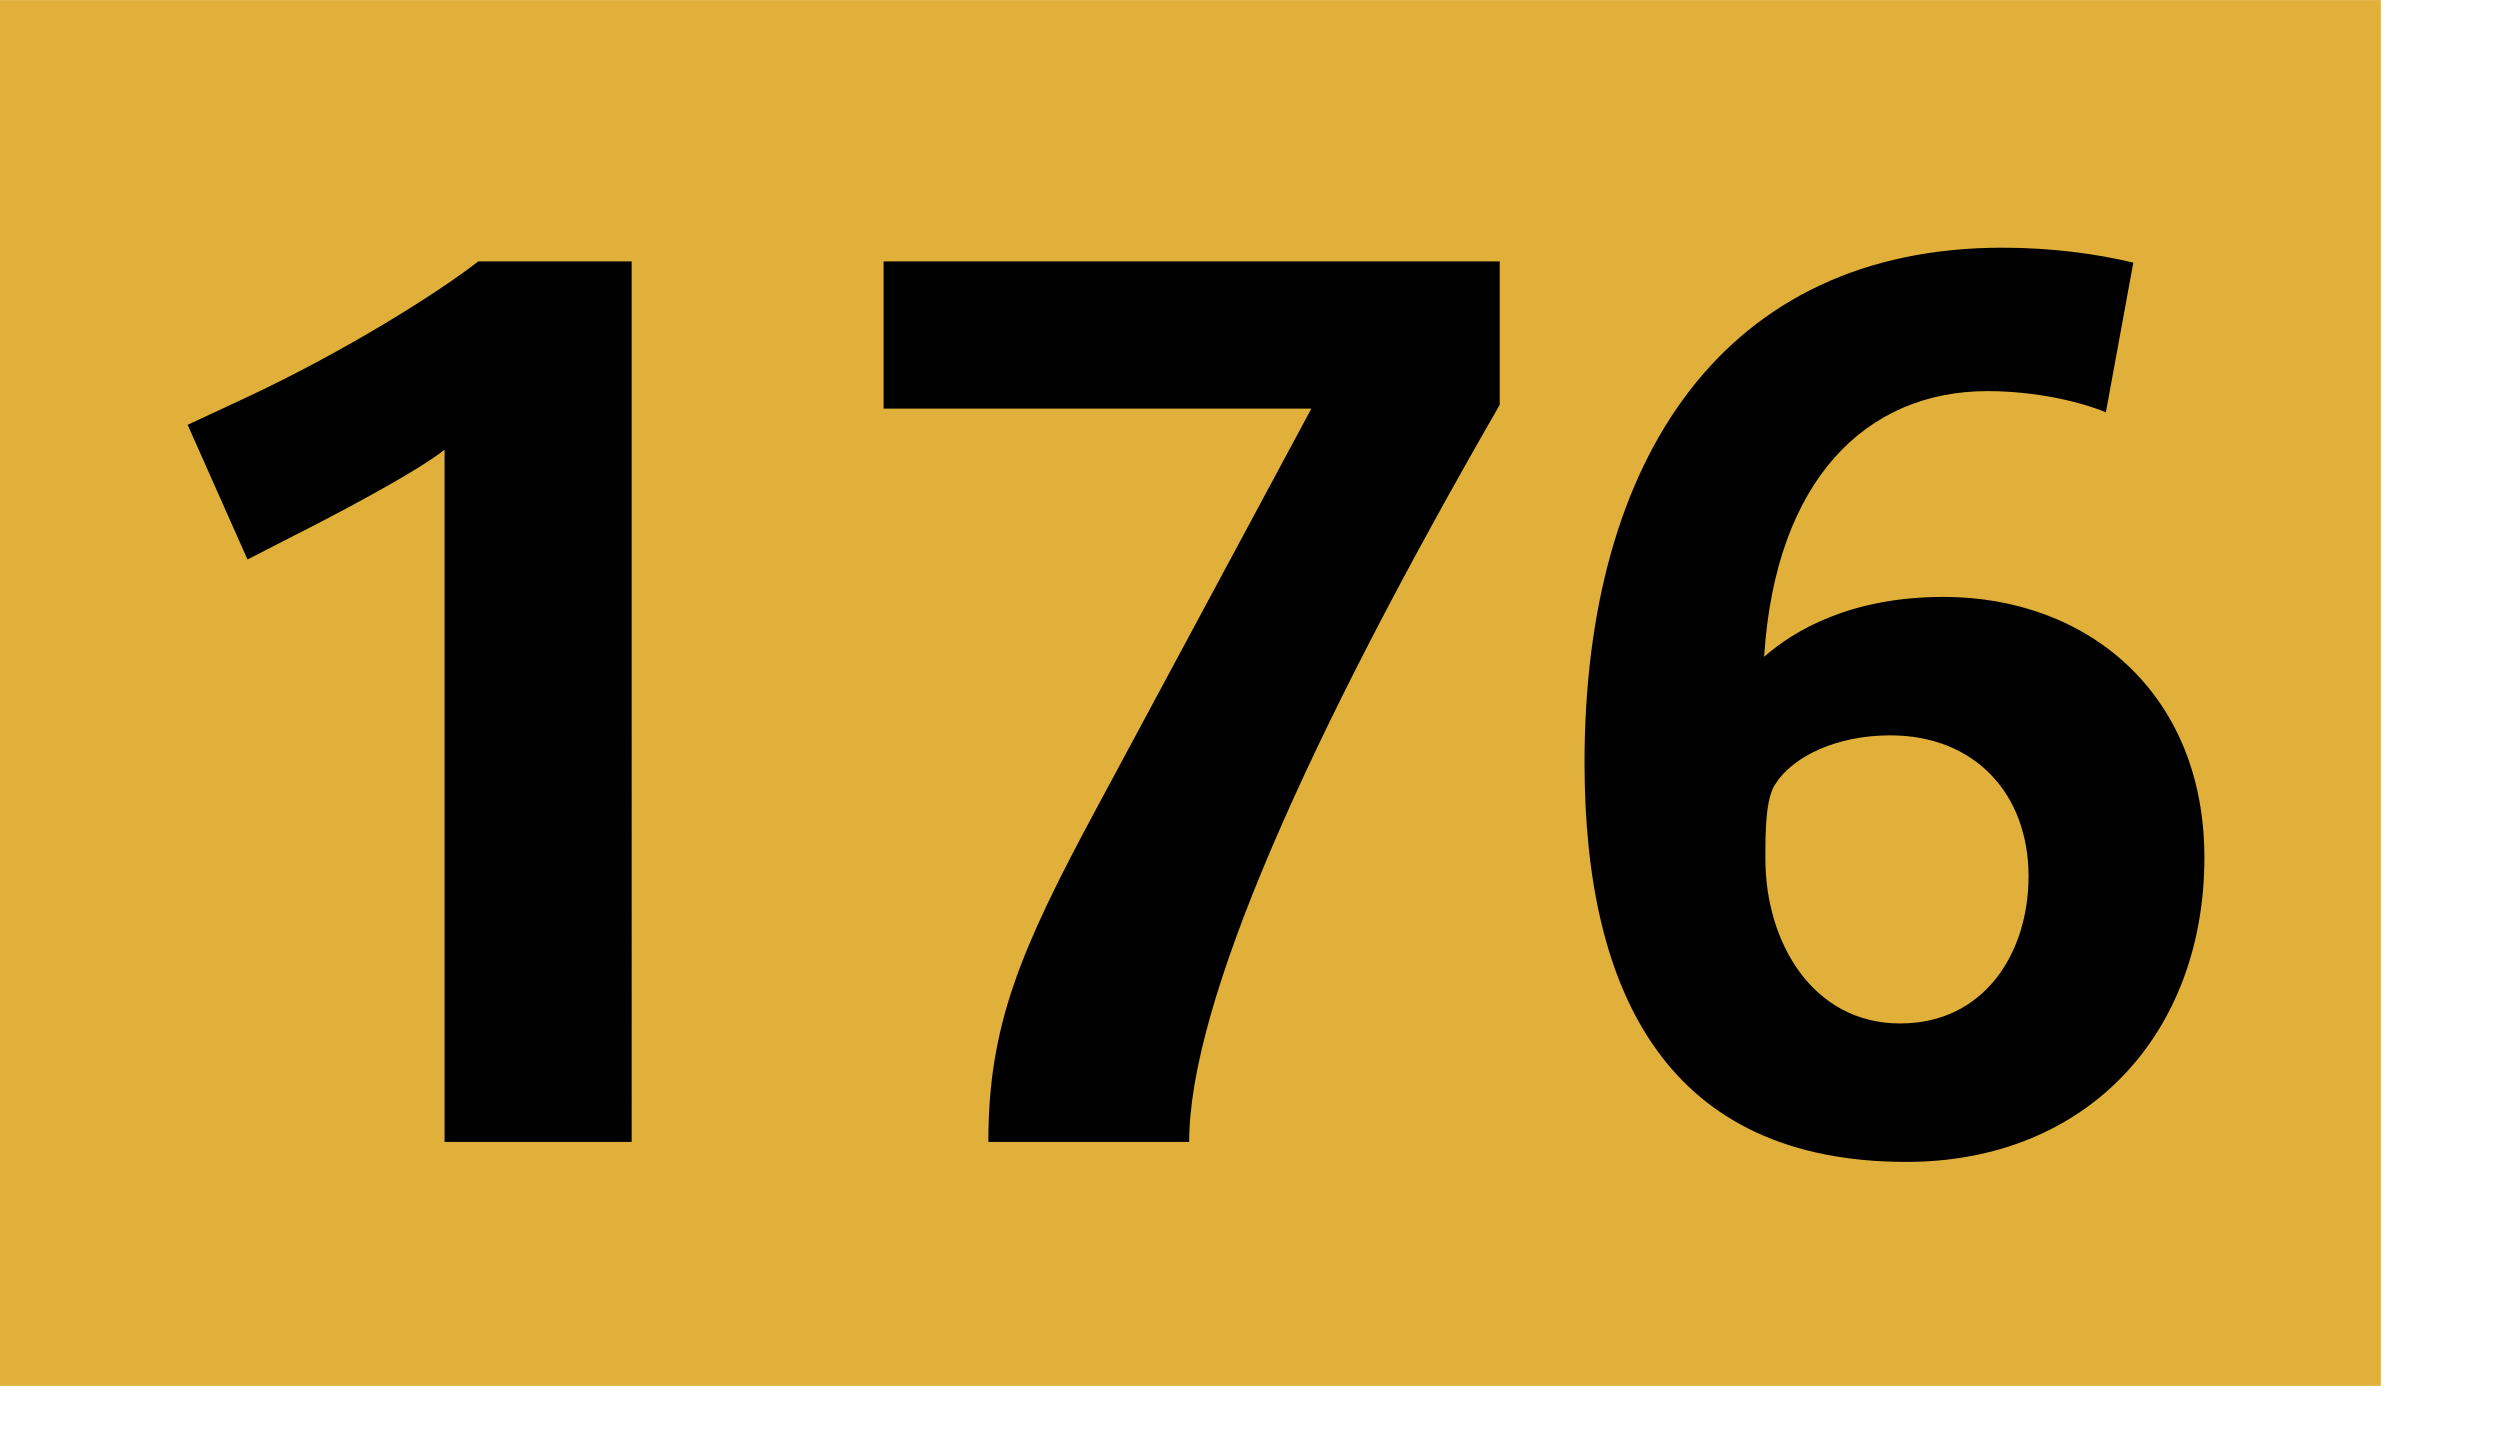 <svg xmlns="http://www.w3.org/2000/svg" height="1000" width="1718" viewBox="0 0 1804 1050"><path fill="#e0b03b" d="M0 0h1718v1000H0z"/><path d="M320.802 824V324.503c-21.6 17.1-85.499 50.399-108.899 62.1l-33.3 17.1-43.2-97.199 38.7-18c73.799-34.2 142.199-77.4 170.999-99.899h110.7V824h-135zM858.1 824H713.201c0-83.699 22.5-137.699 78.3-241.198l154.798-287.998H637.601v-106.2h444.597v103.499C942.698 534.202 858.1 724.101 858.1 824zM1375.598 838.4c-170.999 0-232.199-119.699-232.199-287.998 0-220.499 101.699-371.698 301.498-371.698 36 0 68.399 4.5 94.5 10.8l-19.8 107.999c-17.101-7.2-49.5-15.3-85.5-15.3-87.299 0-152.999 63.899-161.099 191.699 21.6-18.9 62.1-43.2 129.599-43.2 103.5 0 188.099 69.299 188.099 188.099-.001 126.899-84.599 219.599-215.098 219.599zm-11.701-307.798c-38.7 0-70.199 15.301-82.8 35.1-7.2 10.801-7.2 35.101-7.2 54 0 60.3 34.2 118.8 97.2 118.8 61.199 0 92.699-51.3 92.699-106.199.001-59.401-38.699-101.701-99.899-101.701z"/></svg>
